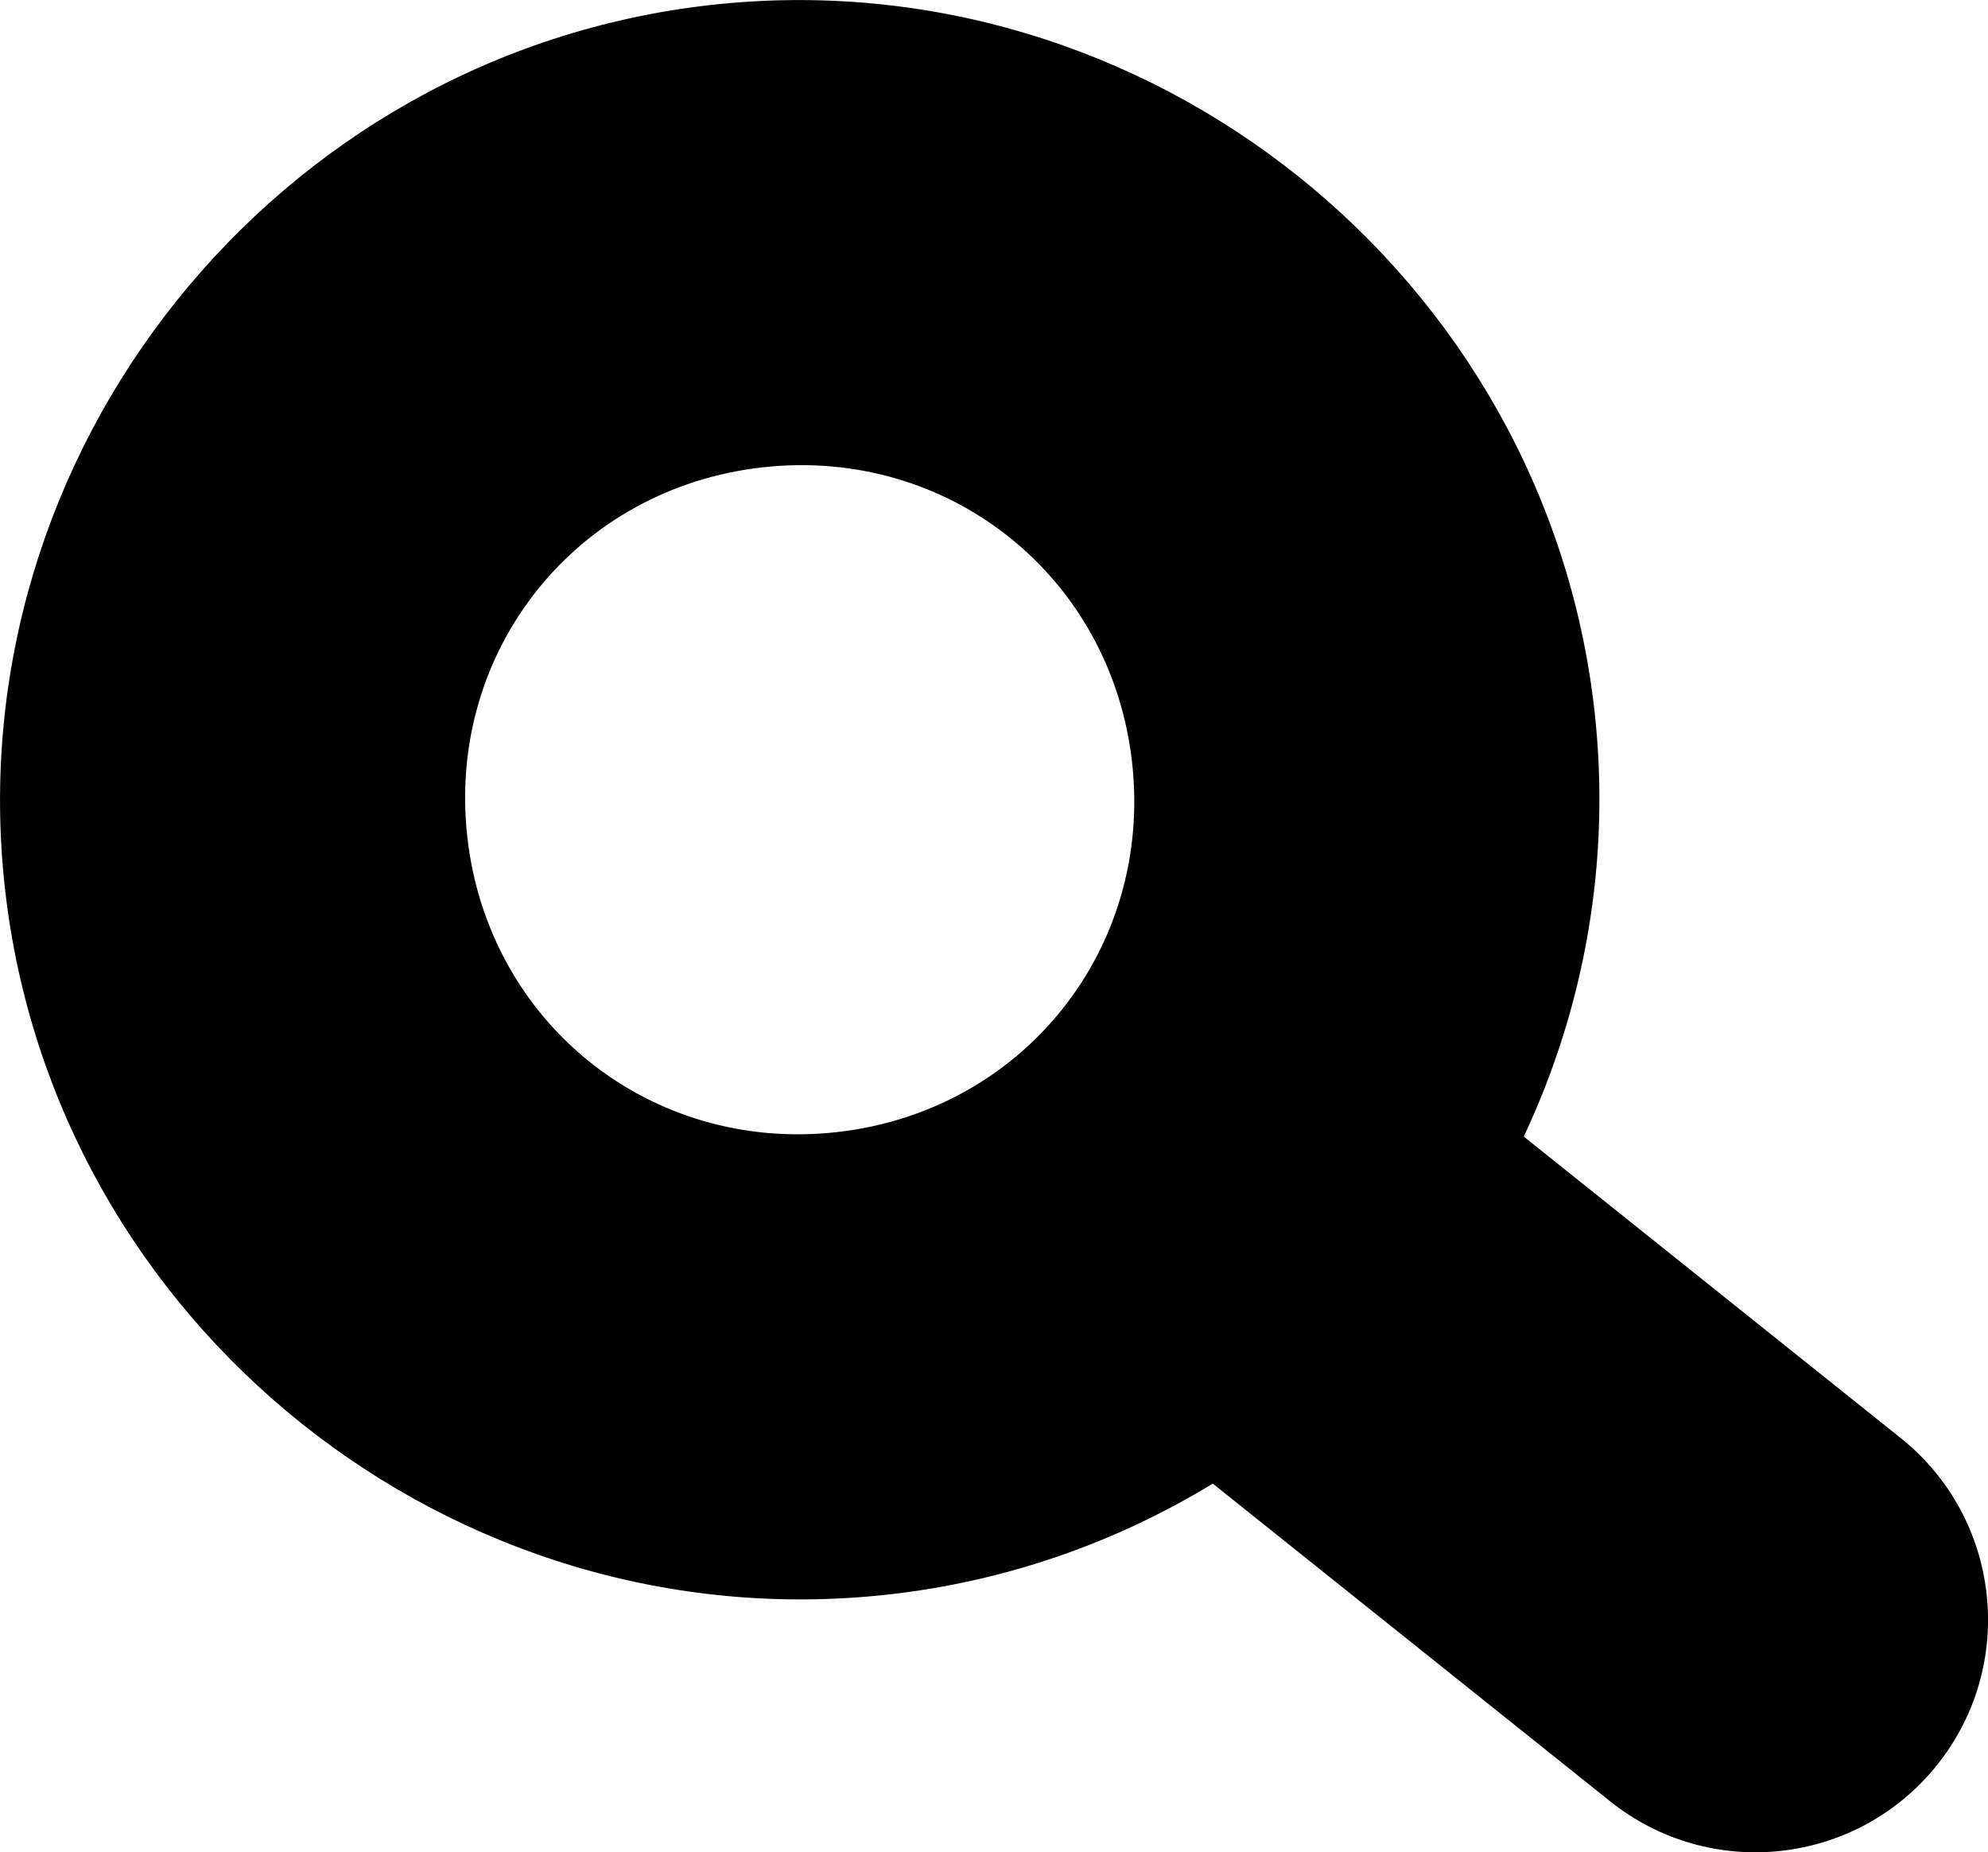 <?xml version="1.0" encoding="UTF-8" standalone="no"?>
<!-- Created with Inkscape (http://www.inkscape.org/) -->

<svg
   width="85.461mm"
   height="79.626mm"
   viewBox="0 0 85.461 79.626"
   version="1.1"
   id="svg132"
   xmlns="http://www.w3.org/2000/svg"
   xmlns:svg="http://www.w3.org/2000/svg">
  <defs
     id="defs129" />
  <g
     id="layer1"
     transform="rotate(8.678,692.54,-288.044)">
    <path
       id="path542"
       style="color:#000000;fill:#000000;stroke-linecap:round;-inkscape-stroke:none"
       d="M 81.644,96.791 C 63.422,101.685 52.466,120.685 57.359,138.908 c 4.893,18.222 23.894,29.18 42.117,24.287 4.952,-1.33 9.367,-3.703 13.074,-6.819 l 18.95,10.926 c 4.784,2.758 10.897,1.116 13.656,-3.667 2.759,-4.784 1.117,-10.9 -3.668,-13.658 l -17.972,-10.365 c 1.735,-5.864 1.936,-12.246 0.247,-18.536 C 118.869,102.854 99.866,91.898 81.644,96.791 Z m 5.187,19.316 c 7.783,-2.09 15.525,2.373 17.615,10.156 2.09,7.783 -2.375,15.526 -10.158,17.616 -7.783,2.09 -15.524,-2.375 -17.614,-10.158 -2.09,-7.783 2.373,-15.523 10.156,-17.614 z" />
  </g>
</svg>

